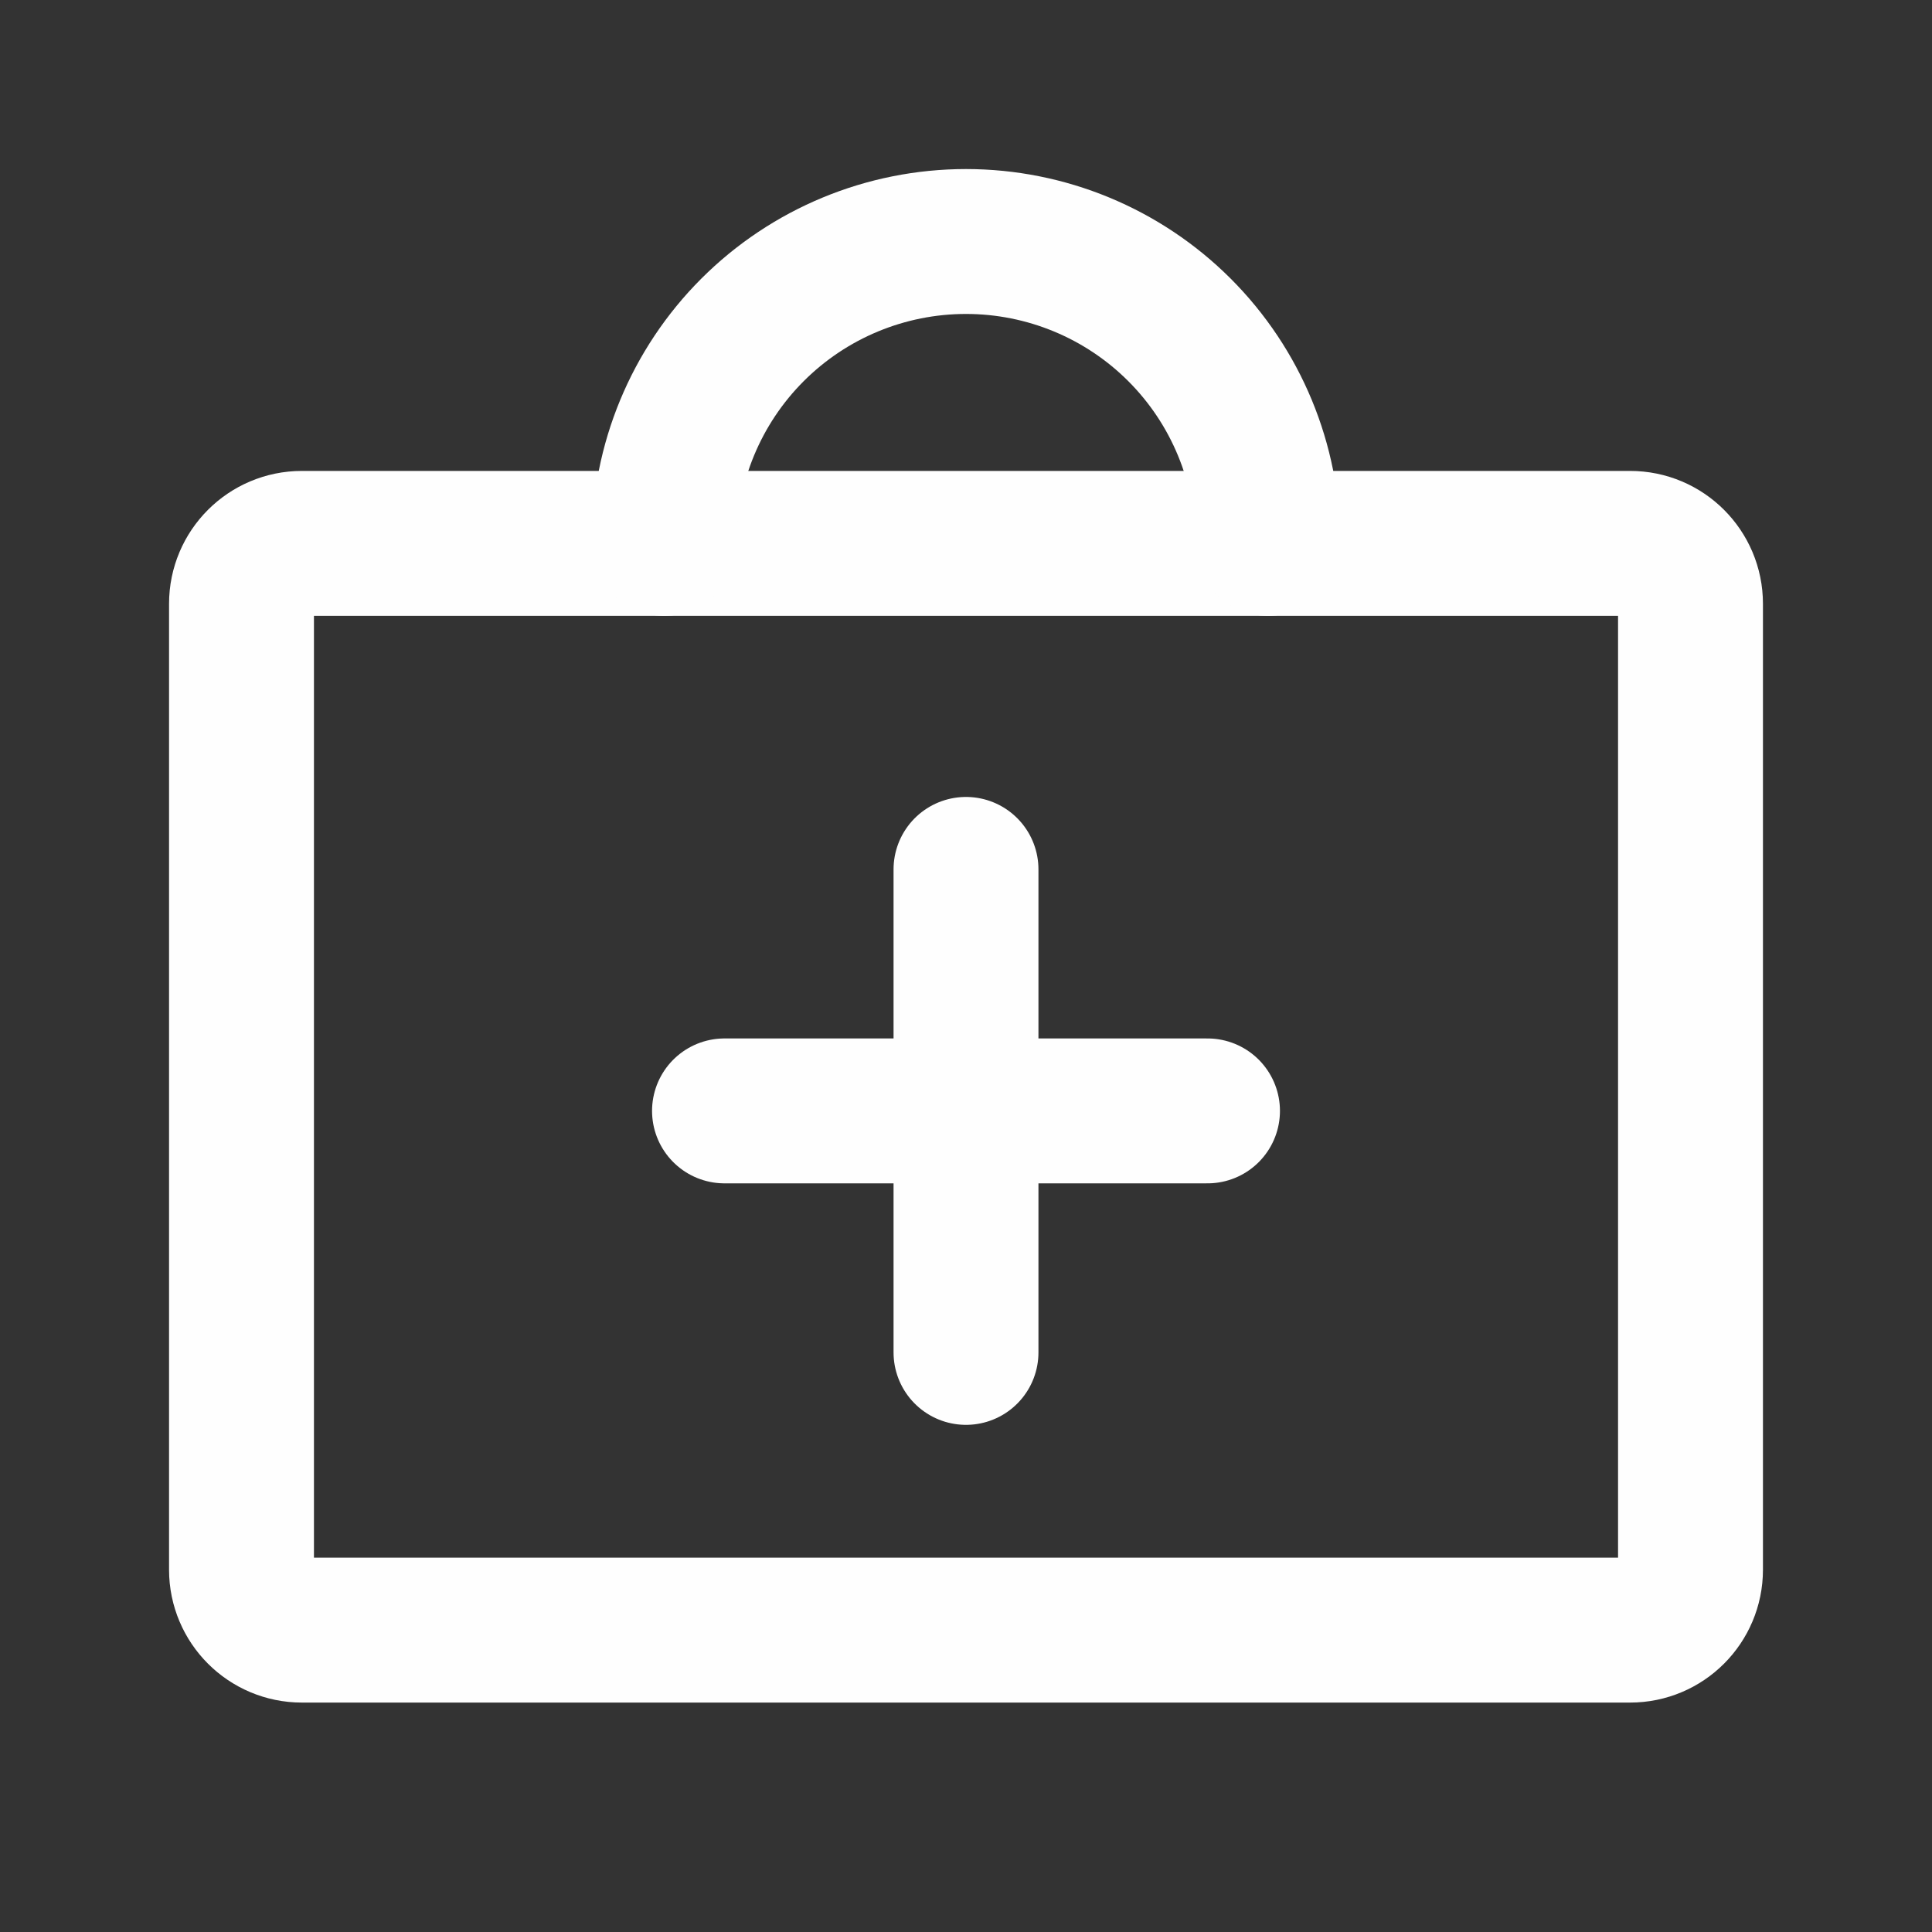 <svg width="20" height="20" viewBox="0 0 20 20" fill="none" xmlns="http://www.w3.org/2000/svg">
<rect x="0" y="0" width="20" height="20" fill="#333333" stroke="none"/>
<g id="Icons">
<path id="Vector" d="M16.875 5.625H3.125C2.78 5.625 2.5 5.905 2.5 6.25V16.25C2.5 16.595 2.78 16.875 3.125 16.875H16.875C17.22 16.875 17.5 16.595 17.5 16.25V6.25C17.5 5.905 17.22 5.625 16.875 5.625Z" stroke="#FEFEFE" stroke-width="1.5" stroke-linecap="round" stroke-linejoin="round"/>
<path id="Vector_2" d="M6.875 5.625C6.875 4.796 7.204 4.001 7.79 3.415C8.376 2.829 9.171 2.5 10 2.5C10.829 2.5 11.624 2.829 12.21 3.415C12.796 4.001 13.125 4.796 13.125 5.625" stroke="#FEFEFE" stroke-width="1.5" stroke-linecap="round" stroke-linejoin="round"/>
<path id="Vector_3" d="M7.5 11.5H12.5" stroke="#FEFEFE" stroke-width="1.5" stroke-linecap="round" stroke-linejoin="round"/>
<path id="Vector_4" d="M10 9V14" stroke="#FEFEFE" stroke-width="1.5" stroke-linecap="round" stroke-linejoin="round"/>
</g>
</svg>
